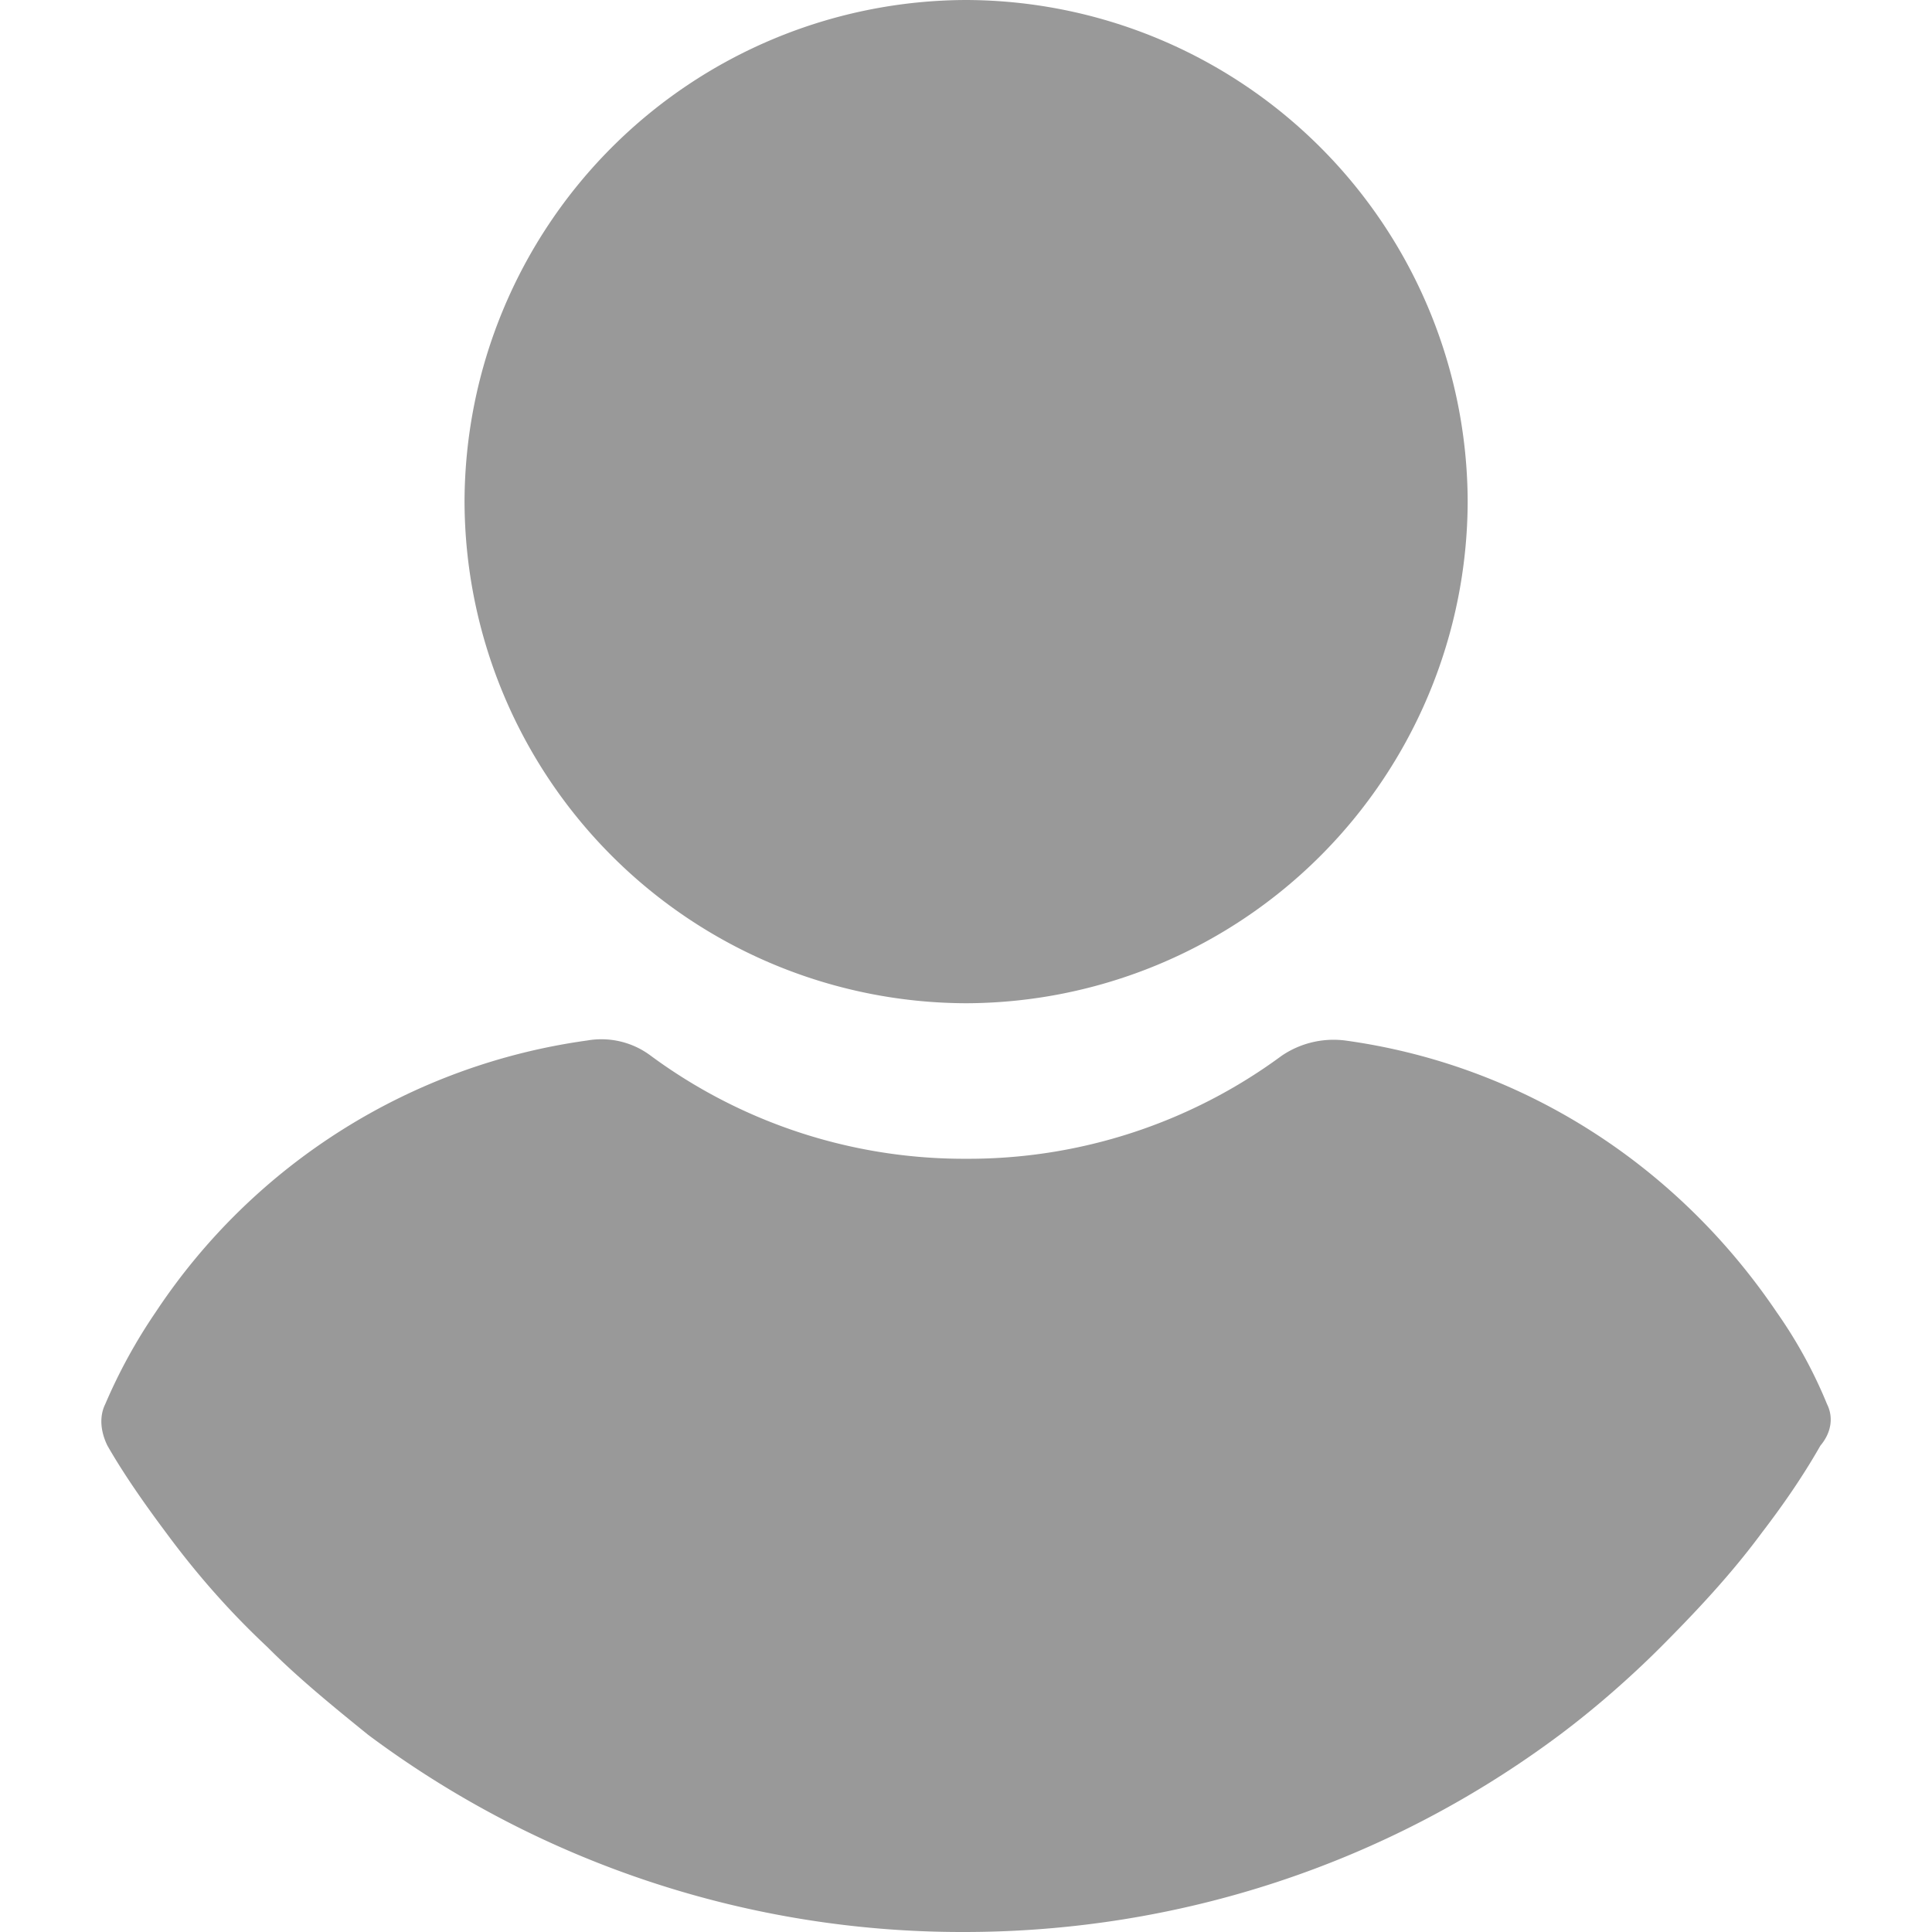<svg width="18" height="18" fill="none" xmlns="http://www.w3.org/2000/svg"><g opacity=".4" fill="#000"><path d="M9.001 0a4.686 4.686 0 00-4.673 4.673A4.686 4.686 0 009 9.347a4.686 4.686 0 004.674-4.674A4.686 4.686 0 009 0zM17.022 13.082a4.357 4.357 0 00-.47-.858c-.938-1.387-2.387-2.306-4.02-2.53a.86.86 0 00-.592.143 4.916 4.916 0 01-2.939.959 4.916 4.916 0 01-2.938-.96.766.766 0 00-.592-.142 5.767 5.767 0 00-4.02 2.53 5.023 5.023 0 00-.47.857c-.061.123-.04.266.02.388.164.286.368.572.551.817.286.387.592.734.94 1.06.285.287.611.552.938.817A9.246 9.246 0 008.981 18c2 0 3.939-.633 5.551-1.837.327-.245.653-.53.939-.816.326-.327.653-.674.939-1.061.204-.266.387-.531.55-.817.103-.122.123-.265.062-.387z"/></g></svg>